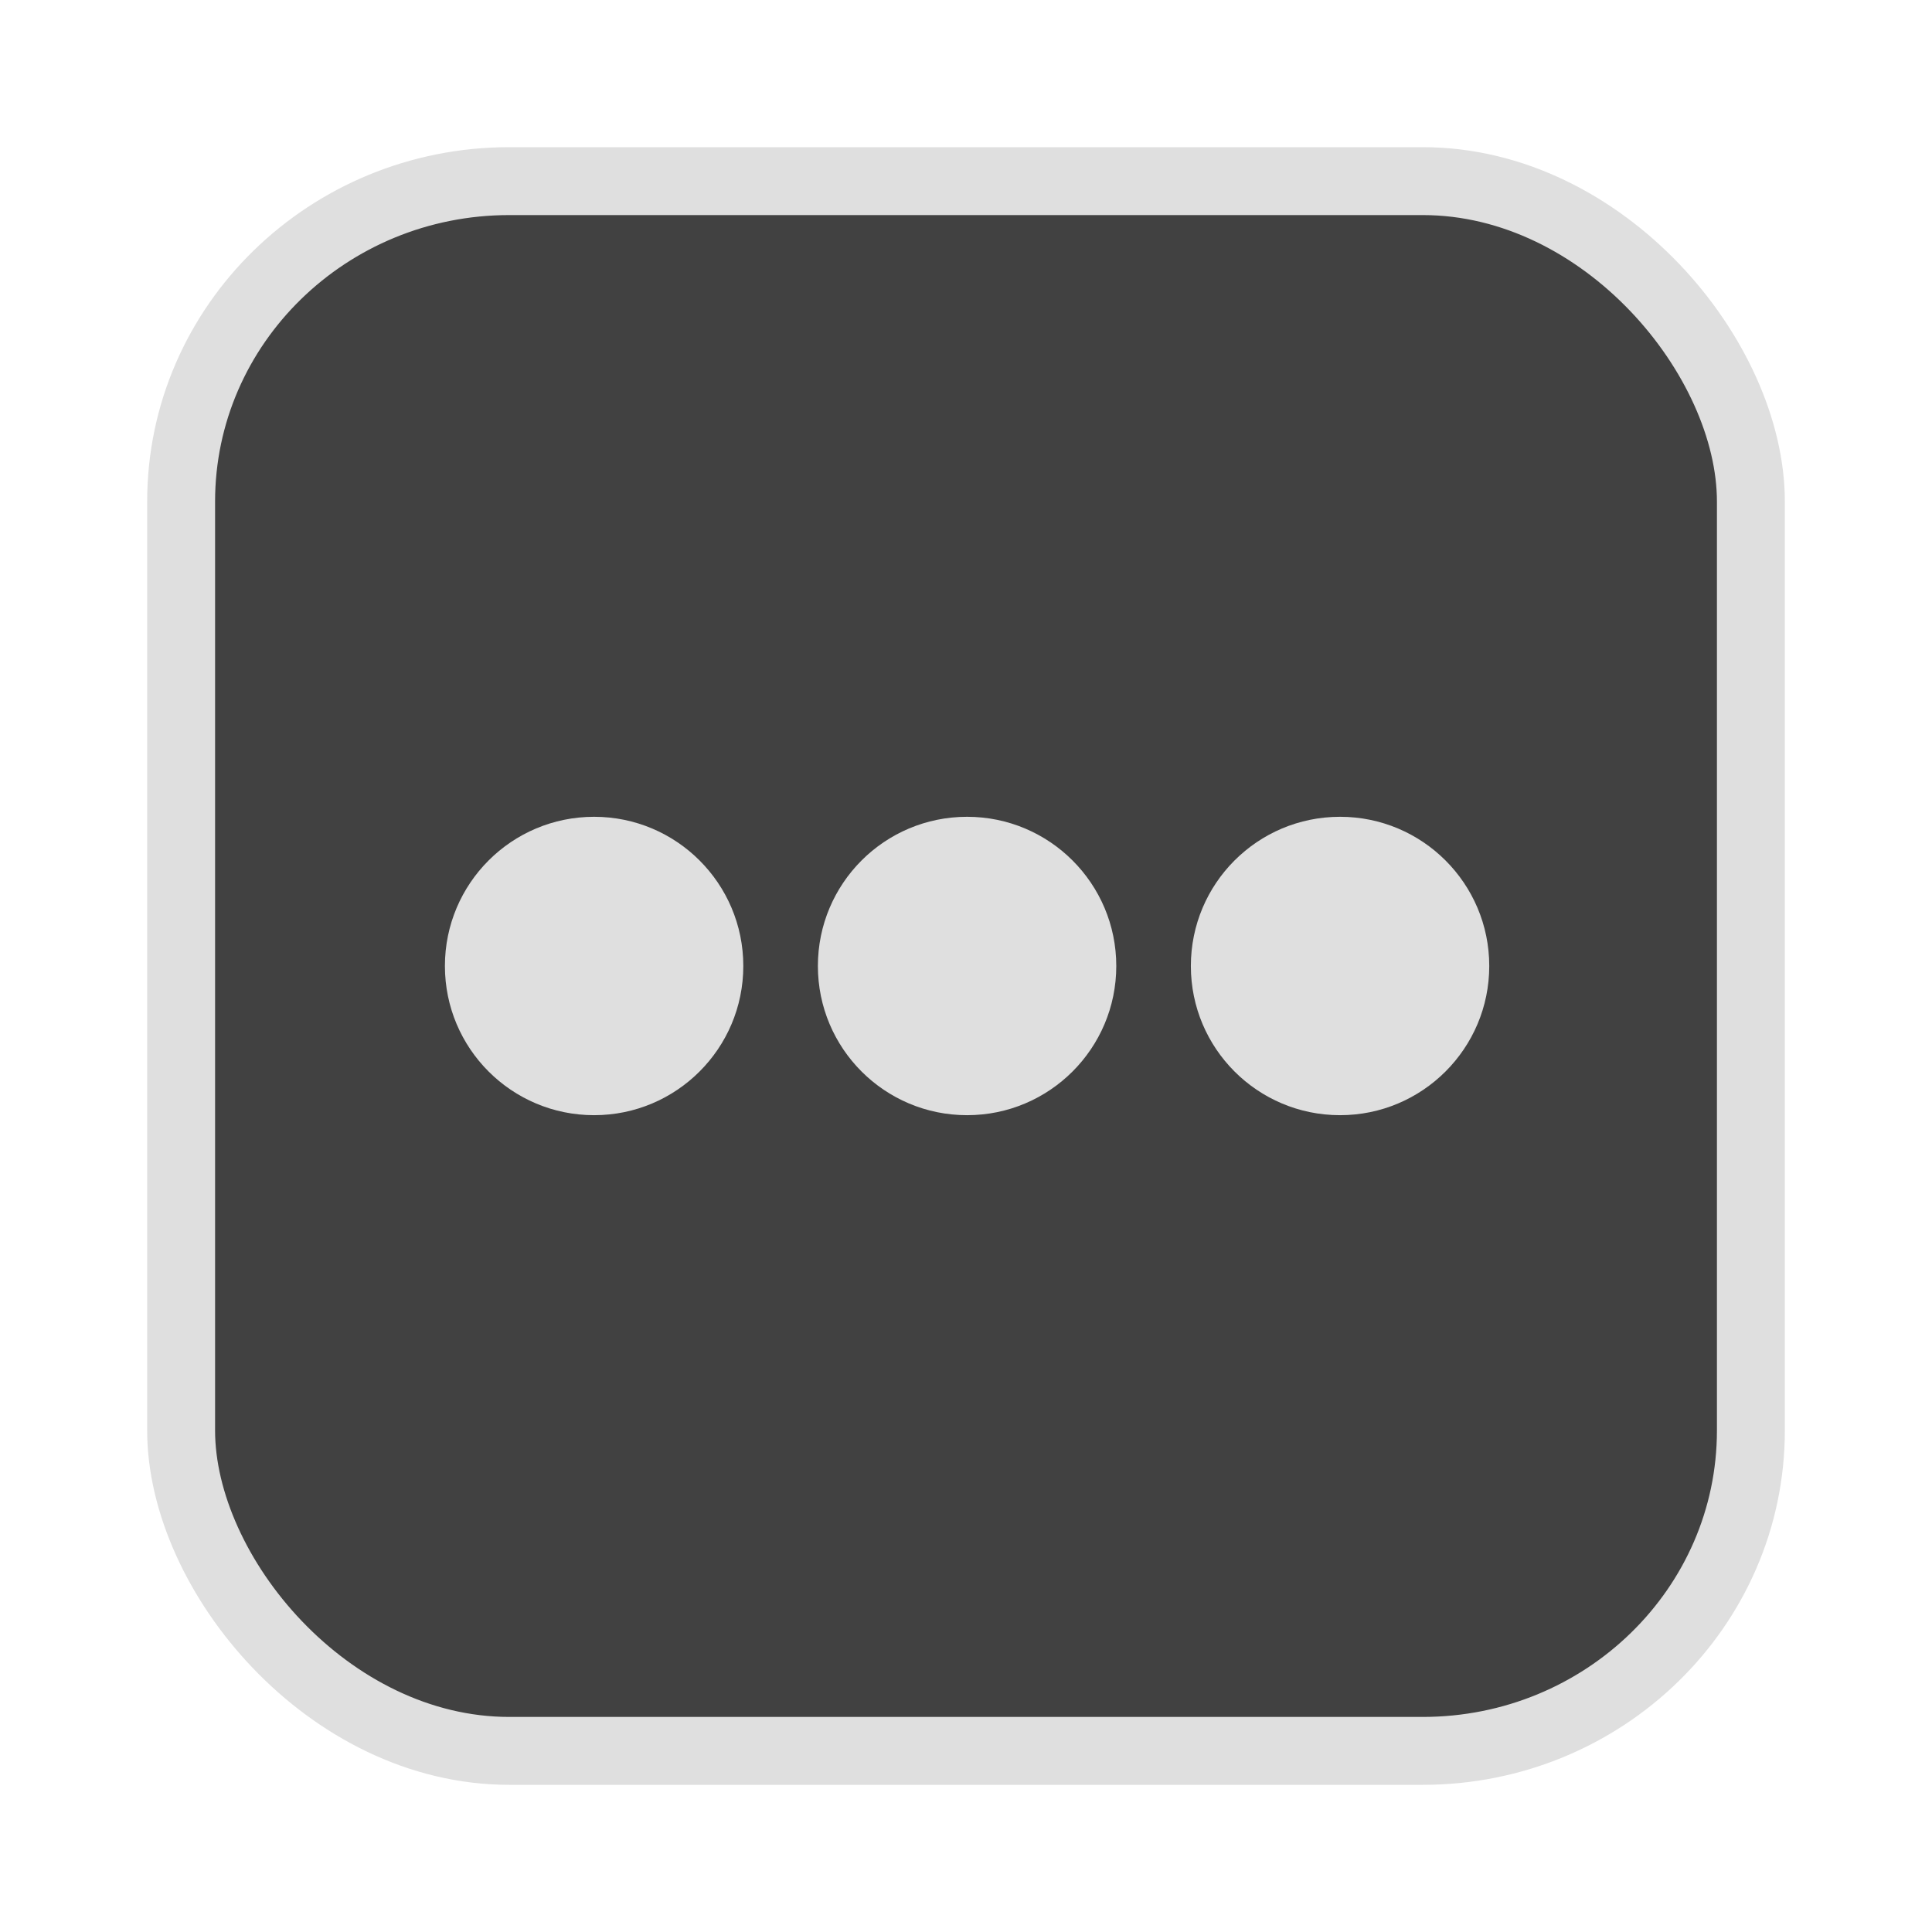 <?xml version="1.0" encoding="UTF-8" standalone="no"?>
<svg
   width="64"
   height="64"
   version="1.1"
   id="svg73"
   sodipodi:docname="audacious.svg"
   inkscape:version="1.4.2 (ebf0e940d0, 2025-05-08)"
   xmlns:inkscape="http://www.inkscape.org/namespaces/inkscape"
   xmlns:sodipodi="http://sodipodi.sourceforge.net/DTD/sodipodi-0.dtd"
   xmlns="http://www.w3.org/2000/svg"
   xmlns:svg="http://www.w3.org/2000/svg"
   xmlns:rdf="http://www.w3.org/1999/02/22-rdf-syntax-ns#"
   xmlns:cc="http://creativecommons.org/ns#"
   xmlns:dc="http://purl.org/dc/elements/1.1/">
  <sodipodi:namedview
     pagecolor="#f5f7fa"
     bordercolor="#666666"
     borderopacity="1"
     objecttolerance="10"
     gridtolerance="10"
     guidetolerance="10"
     inkscape:pageopacity="0"
     inkscape:pageshadow="2"
     inkscape:window-width="1377"
     inkscape:window-height="886"
     id="namedview75"
     showgrid="false"
     inkscape:zoom="6.2890624"
     inkscape:cx="46.350311"
     inkscape:cy="44.124224"
     inkscape:window-x="264"
     inkscape:window-y="75"
     inkscape:window-maximized="0"
     inkscape:current-layer="g877"
     inkscape:document-rotation="0"
     inkscape:pagecheckerboard="0"
     inkscape:showpageshadow="2"
     inkscape:deskcolor="#d1d1d1" />
  <defs
     id="defs29" />
  <circle
     cx="32.516"
     cy="31.878"
     r="0"
     fill="url(#b)"
     stroke-width="1.571"
     id="circle41"
     style="fill:url(#b)" />
  <g
     aria-label="GZ"
     transform="matrix(1.221,0,0,0.819,0.496,-0.166)"
     id="text93"
     style="font-weight:bold;font-size:11.526px;line-height:1.25;font-family:sans-serif;-inkscape-font-specification:'sans-serif Bold';fill:#f2f2f2;stroke-width:0.288" />
  <g
     id="g877"
     transform="matrix(1.1,0,0,1.1,-3.185,-3.207)">
    <rect
       x="8.35"
       y="8.37"
       width="47.273"
       height="47.273"
       rx="9.883"
       ry="9.649"
       fill="url(#linearGradient862)"
       stroke-width="3.054"
       id="rect35-7-3"
       style="fill:#414141;fill-opacity:1;stroke:#dfdfdf;stroke-width:2.045;stroke-dasharray:none;stroke-opacity:1" />
    <path
       id="path5"
       style="fill:#dfdfdf;fill-opacity:1;stroke:none;stroke-width:1.248;stroke-dasharray:none;stroke-opacity:0.3"
       d="m 47.744,32.006 c 0,2.483 -2.014,4.493 -4.493,4.493 -2.483,0 -4.493,-2.01 -4.493,-4.493 0,-2.483 2.01,-4.493 4.493,-4.493 2.479,0 4.493,2.01 4.493,4.493 z m 0,0 m -11.232,0 c 0,2.483 -2.014,4.493 -4.493,4.493 -2.483,0 -4.493,-2.01 -4.493,-4.493 0,-2.483 2.01,-4.493 4.493,-4.493 2.479,0 4.493,2.01 4.493,4.493 z m 0,0 m -11.232,0 c 0,2.483 -2.014,4.493 -4.493,4.493 -2.483,0 -4.493,-2.01 -4.493,-4.493 0,-2.483 2.01,-4.493 4.493,-4.493 2.479,0 4.493,2.01 4.493,4.493 z m 0,0" />
  </g>
</svg>
